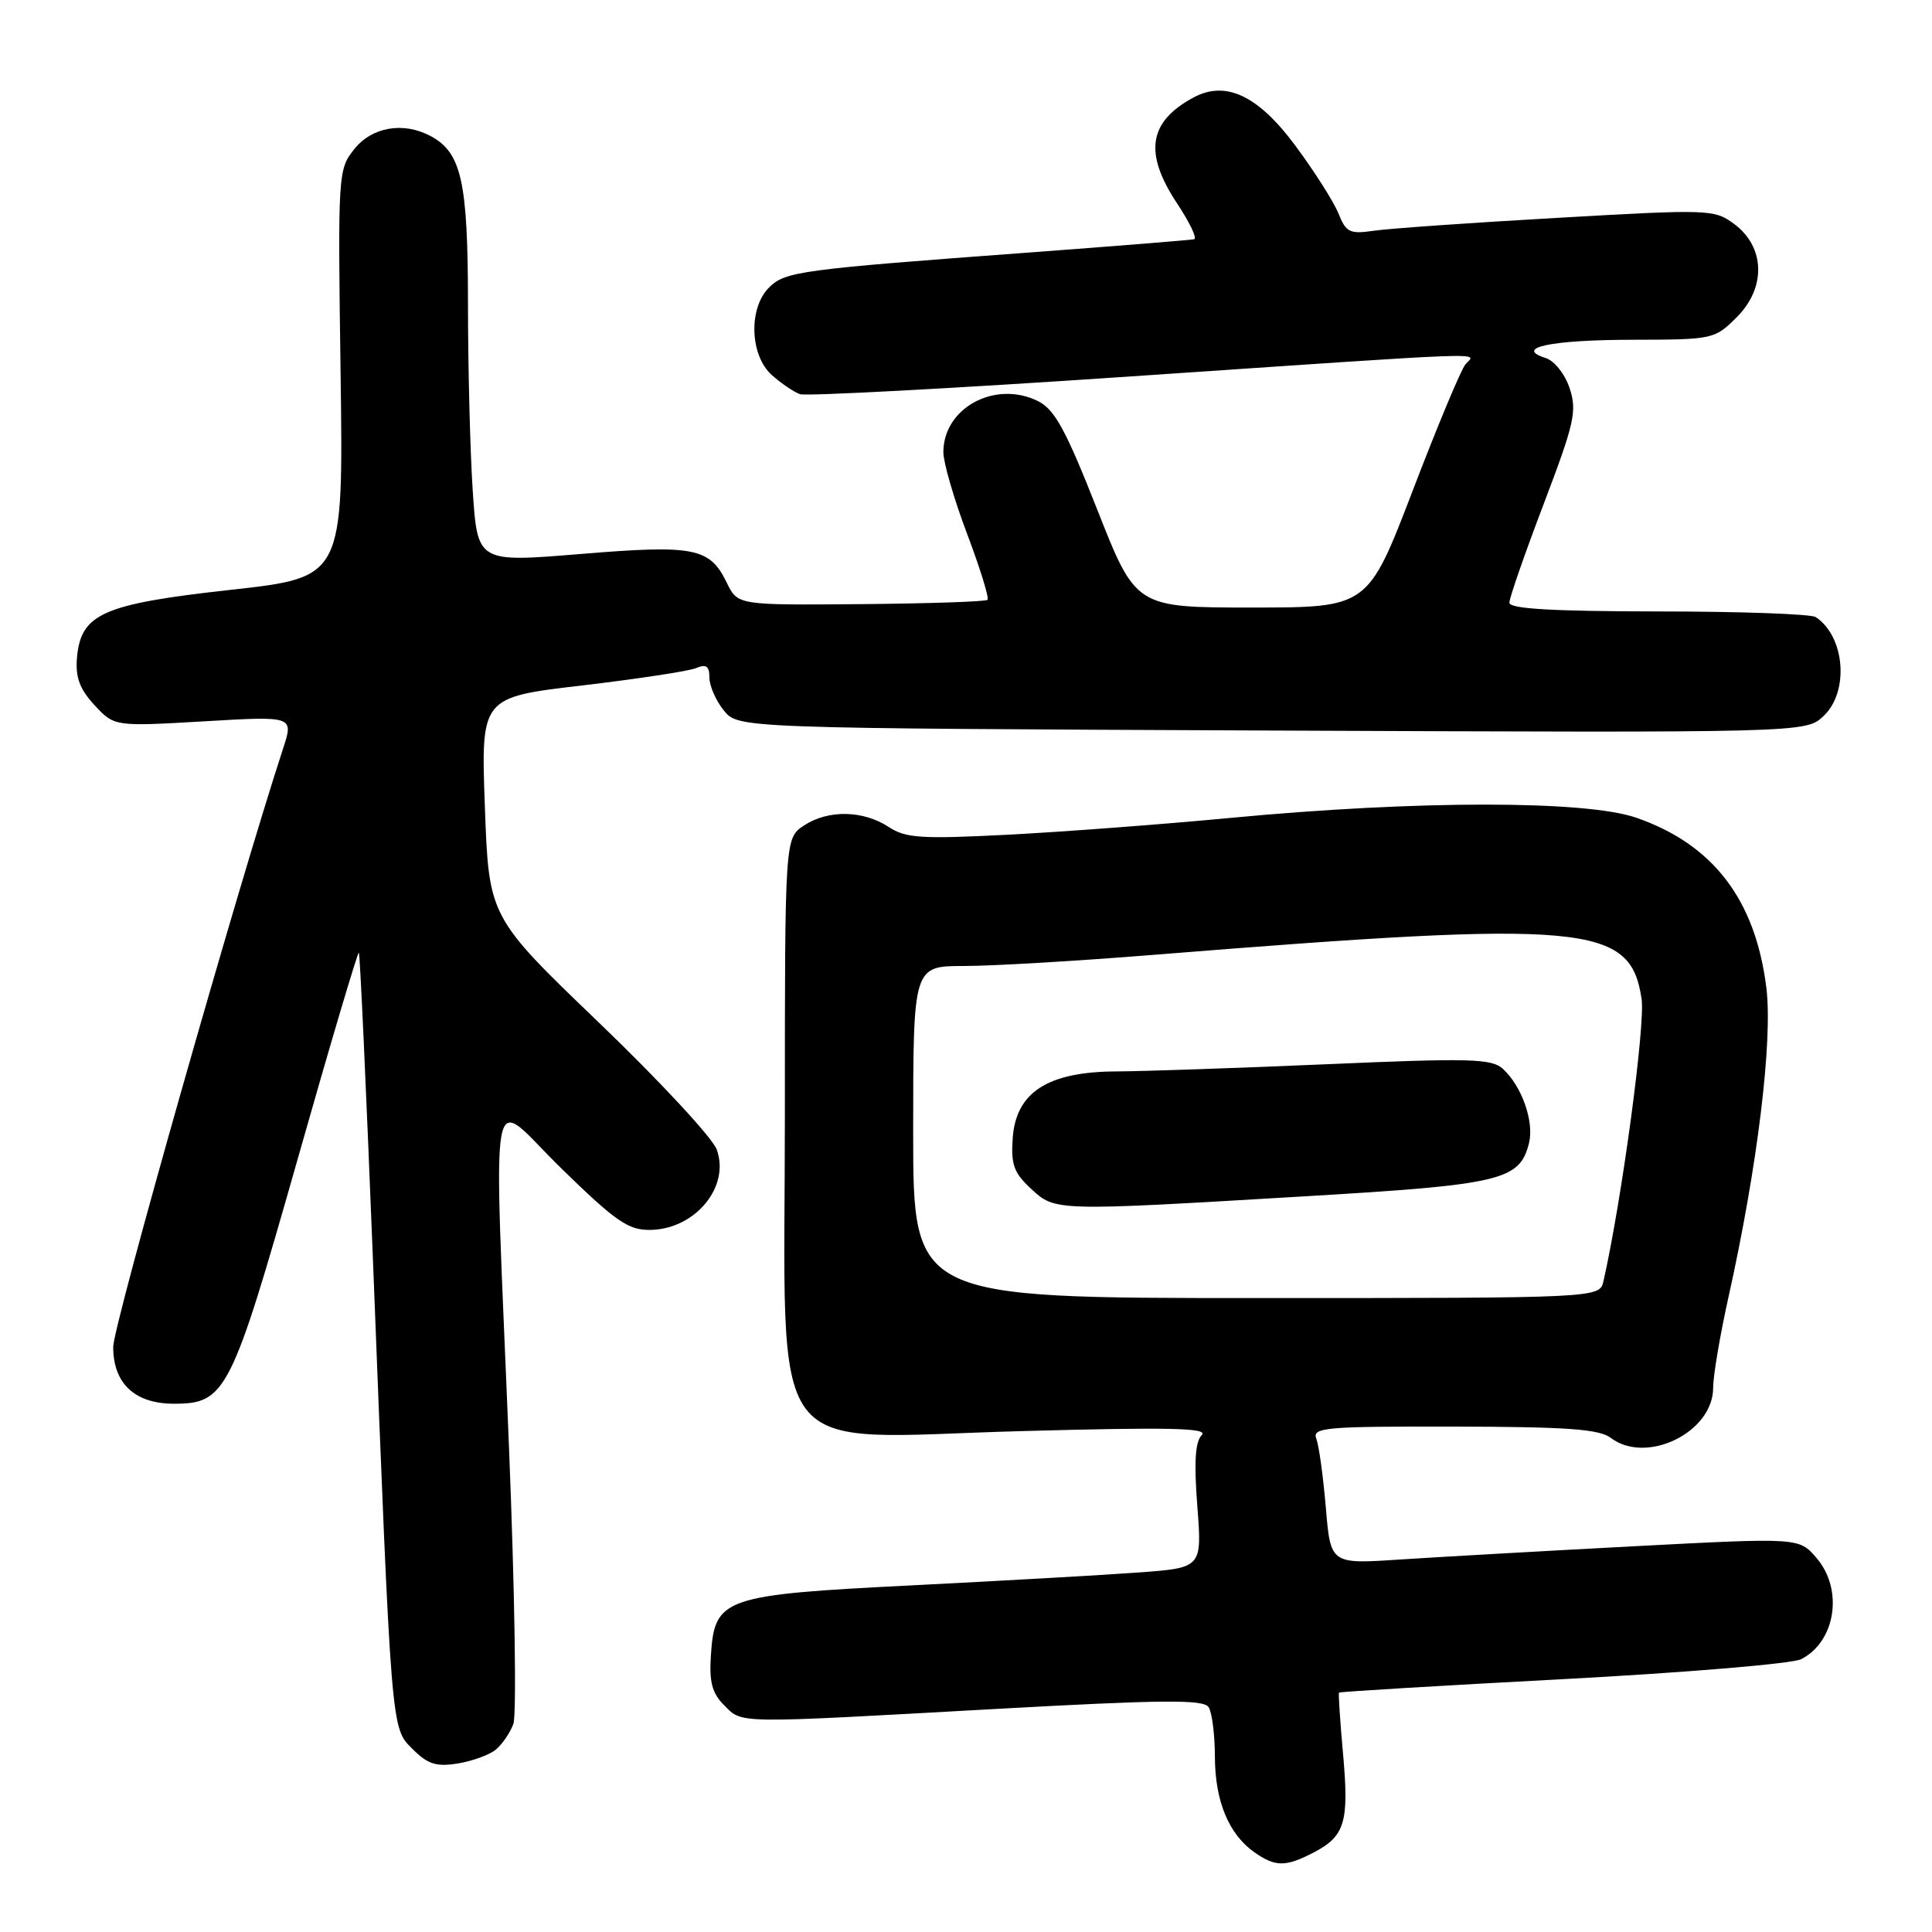 <?xml version="1.0" encoding="UTF-8" standalone="no"?>
<!DOCTYPE svg PUBLIC "-//W3C//DTD SVG 1.1//EN" "http://www.w3.org/Graphics/SVG/1.1/DTD/svg11.dtd" >
<svg xmlns="http://www.w3.org/2000/svg" xmlns:xlink="http://www.w3.org/1999/xlink" version="1.1" viewBox="0 0 256 256">
 <g >
 <path fill="currentColor"
d=" M 174.02 245.49 C 178.21 243.32 178.77 241.48 177.97 232.50 C 177.57 228.10 177.33 224.40 177.42 224.28 C 177.52 224.16 190.85 223.36 207.05 222.50 C 223.25 221.64 237.46 220.45 238.64 219.86 C 243.24 217.54 244.30 210.62 240.69 206.43 C 238.38 203.74 238.38 203.74 216.44 204.89 C 204.37 205.53 190.41 206.32 185.41 206.65 C 176.31 207.25 176.31 207.25 175.68 199.77 C 175.33 195.66 174.77 191.55 174.42 190.65 C 173.84 189.15 175.53 189.00 192.64 189.03 C 207.64 189.06 211.90 189.36 213.44 190.53 C 218.17 194.11 227.00 189.79 227.00 183.90 C 227.00 182.29 227.92 176.87 229.04 171.84 C 232.87 154.64 234.92 137.88 234.05 130.87 C 232.60 119.22 227.01 111.90 216.84 108.36 C 210.14 106.03 187.80 106.03 163.00 108.38 C 153.93 109.24 140.62 110.24 133.43 110.61 C 122.06 111.19 120.02 111.06 117.76 109.58 C 114.37 107.36 109.76 107.27 106.55 109.37 C 104.00 111.05 104.00 111.05 104.00 147.60 C 104.00 194.74 100.89 190.57 135.31 189.63 C 155.07 189.09 160.19 189.21 159.24 190.16 C 158.37 191.03 158.20 193.73 158.65 199.56 C 159.28 207.74 159.28 207.74 150.89 208.36 C 146.27 208.70 132.82 209.46 121.00 210.06 C 95.82 211.32 94.70 211.70 94.20 219.30 C 93.96 222.87 94.35 224.35 95.95 225.95 C 98.41 228.41 97.04 228.39 131.67 226.46 C 154.18 225.21 159.49 225.17 160.15 226.21 C 160.60 226.92 160.98 229.88 160.98 232.80 C 161.00 238.66 162.82 243.06 166.22 245.44 C 169.00 247.39 170.34 247.39 174.02 245.49 Z  M 65.69 231.84 C 66.53 231.15 67.58 229.62 68.02 228.44 C 68.47 227.26 68.21 210.81 67.45 191.90 C 65.38 140.59 64.52 145.20 74.38 154.82 C 81.56 161.83 83.24 163.00 86.13 162.97 C 92.09 162.91 96.78 157.26 94.97 152.32 C 94.41 150.77 87.38 143.20 79.36 135.50 C 64.78 121.50 64.78 121.50 64.25 106.95 C 63.72 92.40 63.72 92.40 77.11 90.83 C 84.47 89.96 91.29 88.93 92.25 88.52 C 93.58 87.96 94.00 88.27 94.00 89.78 C 94.00 90.88 94.86 92.84 95.91 94.14 C 97.82 96.50 97.82 96.50 168.54 96.80 C 239.26 97.10 239.26 97.10 241.63 94.88 C 245.05 91.66 244.48 84.35 240.60 81.77 C 240.00 81.36 230.61 81.02 219.75 81.02 C 205.64 81.00 200.00 80.67 200.00 79.86 C 200.00 79.23 202.05 73.34 204.55 66.77 C 208.62 56.07 208.98 54.47 207.99 51.46 C 207.36 49.56 205.97 47.81 204.81 47.44 C 200.53 46.08 205.53 45.03 216.33 45.02 C 227.00 45.00 227.20 44.96 230.14 42.02 C 234.04 38.12 233.89 32.73 229.80 29.69 C 227.16 27.73 226.54 27.71 206.30 28.87 C 194.86 29.52 183.92 30.29 181.99 30.58 C 178.86 31.04 178.35 30.79 177.36 28.30 C 176.74 26.76 174.17 22.71 171.64 19.30 C 166.73 12.67 162.43 10.63 158.18 12.90 C 152.17 16.12 151.53 20.27 156.00 27.00 C 157.64 29.48 158.65 31.59 158.24 31.70 C 157.83 31.80 148.05 32.59 136.50 33.45 C 105.95 35.71 104.04 35.96 101.89 38.11 C 99.16 40.84 99.36 47.07 102.25 49.68 C 103.49 50.79 105.18 51.94 106.01 52.23 C 106.83 52.51 126.41 51.47 149.51 49.90 C 199.46 46.51 195.53 46.65 194.17 48.29 C 193.58 49.00 190.43 56.54 187.18 65.04 C 181.25 80.50 181.25 80.50 165.88 80.50 C 150.50 80.50 150.50 80.50 145.38 67.50 C 141.22 56.94 139.75 54.25 137.54 53.15 C 131.86 50.34 125.00 54.04 125.00 59.92 C 125.00 61.28 126.41 66.15 128.14 70.72 C 129.87 75.30 131.09 79.24 130.85 79.48 C 130.62 79.72 123.07 79.97 114.09 80.05 C 97.75 80.19 97.75 80.19 96.31 77.23 C 94.05 72.56 92.03 72.16 76.89 73.41 C 63.27 74.53 63.27 74.53 62.64 65.02 C 62.29 59.78 62.01 48.62 62.01 40.20 C 62.00 24.04 61.15 20.22 57.06 18.03 C 53.46 16.10 49.30 16.81 46.95 19.75 C 44.79 22.46 44.76 22.93 45.13 49.50 C 45.50 76.50 45.50 76.50 30.63 78.15 C 13.62 80.03 10.71 81.31 10.20 87.15 C 9.98 89.75 10.55 91.30 12.53 93.44 C 15.16 96.27 15.16 96.27 27.04 95.58 C 38.92 94.88 38.92 94.88 37.51 99.19 C 31.47 117.65 15.00 175.64 15.00 178.47 C 15.00 183.32 17.86 186.00 23.05 186.00 C 29.91 186.00 30.64 184.55 39.40 153.73 C 43.73 138.45 47.41 126.07 47.55 126.23 C 47.70 126.38 48.53 144.50 49.40 166.50 C 51.89 230.08 51.80 228.89 54.68 231.77 C 56.68 233.77 57.81 234.13 60.66 233.67 C 62.60 233.35 64.86 232.53 65.69 231.84 Z  M 121.00 150.00 C 121.00 128.00 121.00 128.00 127.76 128.00 C 131.48 128.00 142.84 127.33 153.01 126.51 C 210.30 121.91 216.05 122.43 217.52 132.37 C 218.03 135.80 214.88 159.11 212.47 169.75 C 211.96 172.00 211.96 172.00 166.48 172.00 C 121.00 172.00 121.00 172.00 121.00 150.00 Z  M 172.86 158.52 C 198.97 156.98 201.36 156.41 202.60 151.47 C 203.31 148.62 201.64 143.89 199.12 141.61 C 197.64 140.27 194.73 140.19 175.96 141.01 C 164.16 141.52 151.53 141.95 147.90 141.97 C 138.85 142.01 134.63 144.72 134.19 150.78 C 133.94 154.29 134.34 155.41 136.59 157.49 C 139.83 160.50 139.60 160.50 172.86 158.52 Z "/>
</g>
</svg>